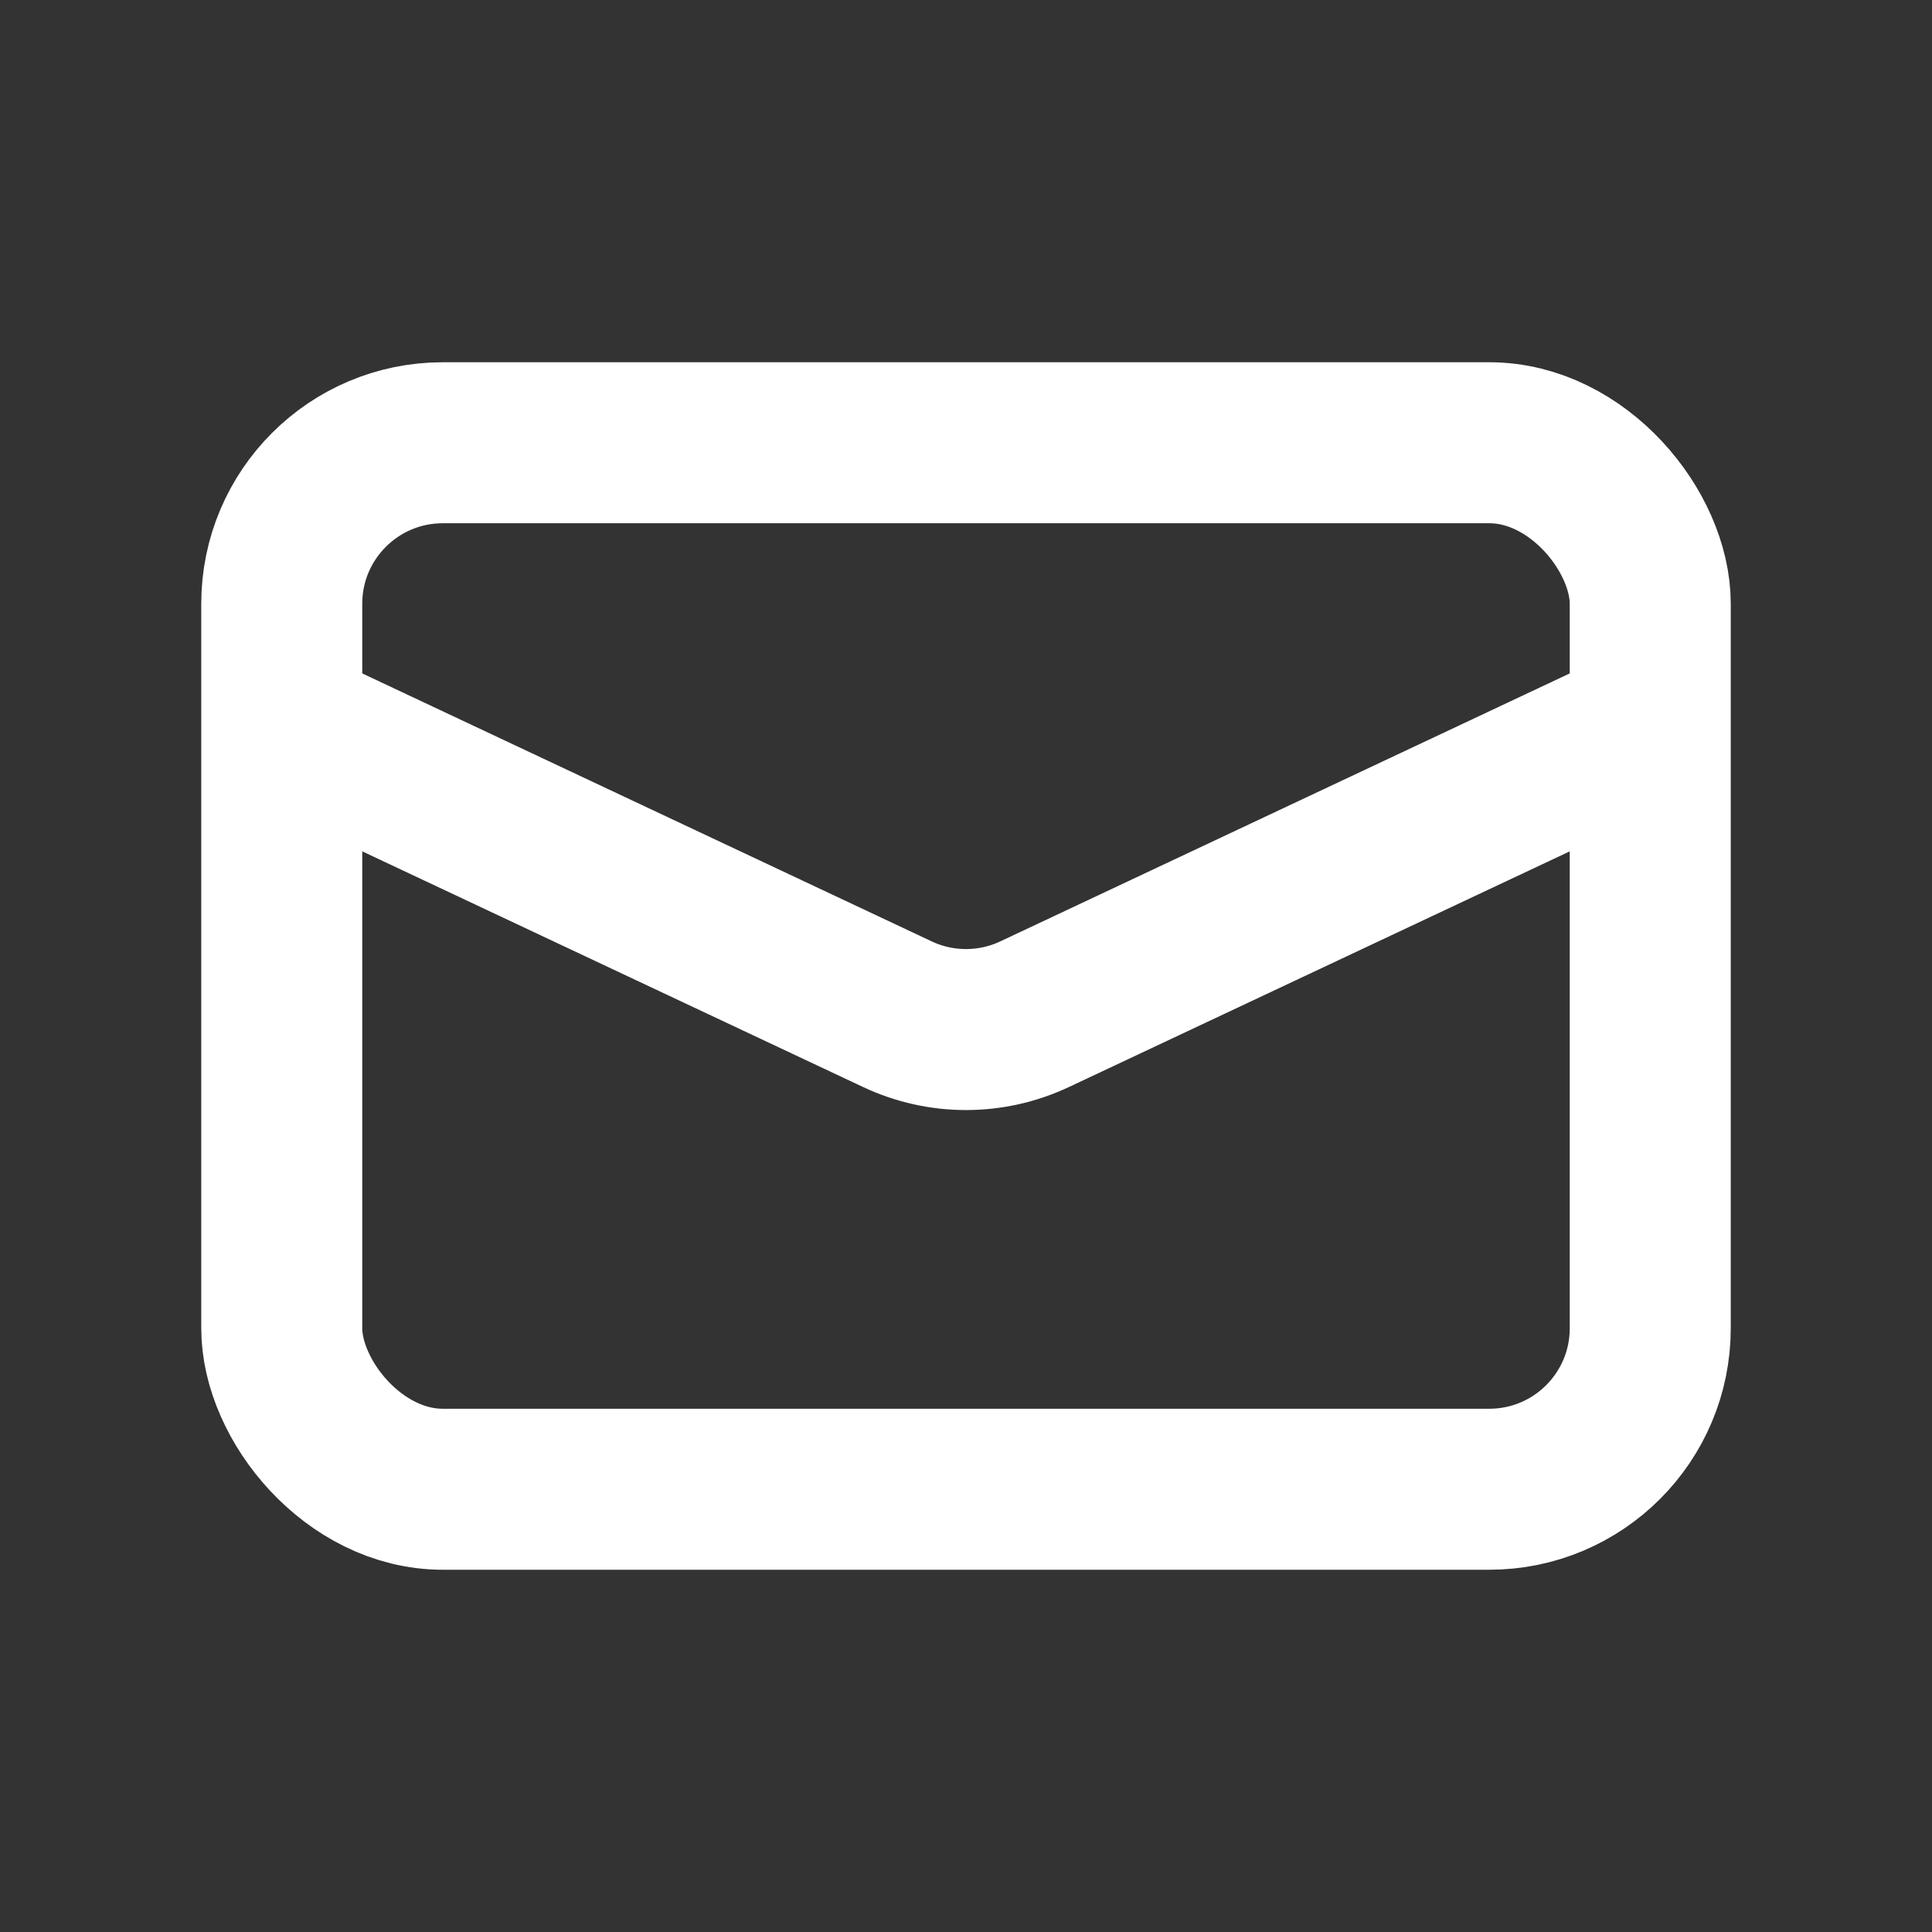 <svg width="24" height="24" viewBox="0 0 24 24" fill="none" xmlns="http://www.w3.org/2000/svg">
<rect x="0" y="0" width="24" height="24" fill="#333333" stroke="none"/>
<rect x="3.5" y="5.5" width="17" height="13" rx="2" stroke="white" stroke-width="2"/>
<path d="M3.5 9L11.148 12.599C11.688 12.853 12.312 12.853 12.852 12.599L20.5 9" stroke="white" stroke-width="2"/>
</svg>
